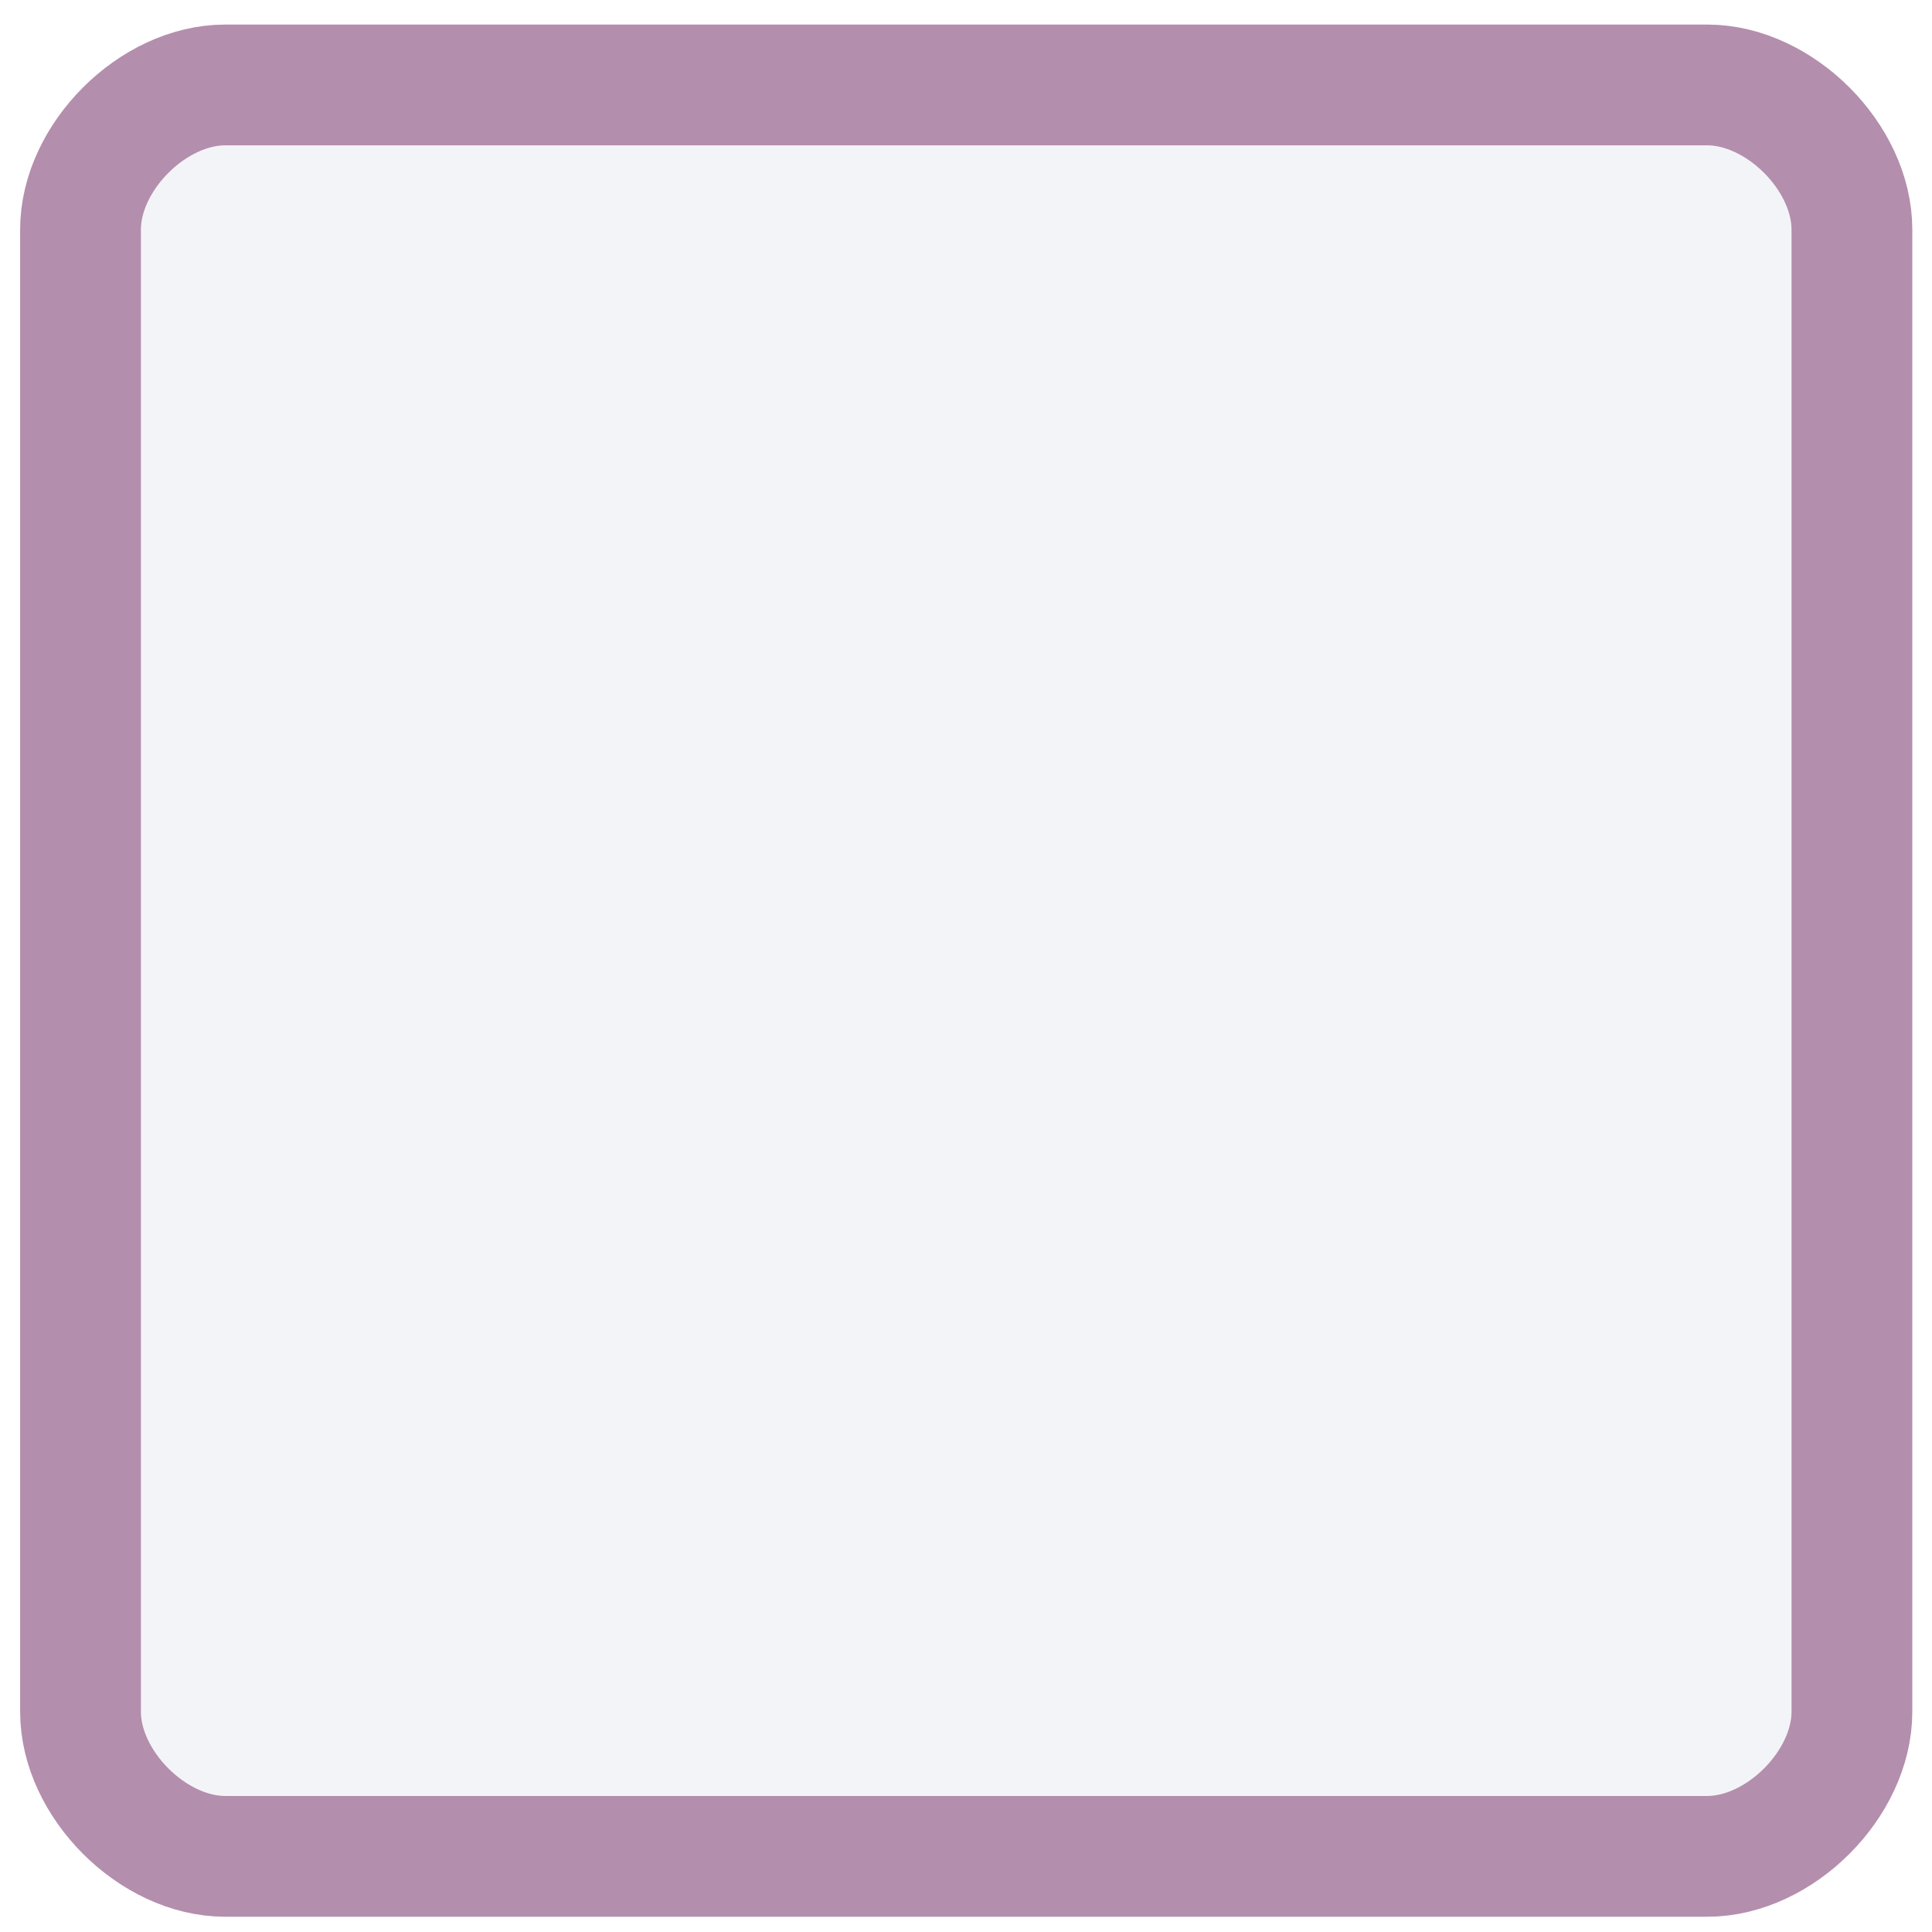 <?xml version="1.0" encoding="UTF-8" standalone="no"?>
<svg
   xmlns:dc="http://purl.org/dc/elements/1.1/"
   xmlns:cc="http://creativecommons.org/ns#"
   xmlns:rdf="http://www.w3.org/1999/02/22-rdf-syntax-ns#"
   xmlns:svg="http://www.w3.org/2000/svg"
   xmlns="http://www.w3.org/2000/svg"
   xmlns:sodipodi="http://sodipodi.sourceforge.net/DTD/sodipodi-0.dtd"
   xmlns:inkscape="http://www.inkscape.org/namespaces/inkscape"
   width="96"
   height="96"
   version="1.1"
   viewBox="0 0 96 96"
   id="svg98"
   sodipodi:docname="selection_small.svg"
   inkscape:version="1.0.1 (3bc2e813f5, 2020-09-07)">
  <defs
     id="defs102" />
  <sodipodi:namedview
     pagecolor="#ffffff"
     bordercolor="#666666"
     borderopacity="1"
     objecttolerance="10"
     gridtolerance="10"
     guidetolerance="10"
     inkscape:pageopacity="0"
     inkscape:pageshadow="2"
     inkscape:window-width="2976"
     inkscape:window-height="1306"
     id="namedview100"
     showgrid="false"
     inkscape:zoom="4.0833333"
     inkscape:cx="-83.327326"
     inkscape:cy="38.475642"
     inkscape:window-x="232"
     inkscape:window-y="102"
     inkscape:window-maximized="0"
     inkscape:current-layer="svg98" />
  <g
     display="none"
     fill="#808c99"
     id="g92">
    <path
       d="m20 10.59a14 14 0 0 0-10 13.41 14 14 0 0 0 14 14 14 14 0 0 0 14-14 14 14 0 0 0-10-13.404v4.244a10 10 0 0 1 6 9.16 10 10 0 0 1-10 10 10 10 0 0 1-10-10 10 10 0 0 1 6-9.152z"
       display="inline"
       id="path88" />
    <rect
       x="22"
       y="8"
       width="4"
       height="16"
       rx=".5"
       ry=".5"
       display="inline"
       id="rect90" />
  </g>
  <g
     transform="matrix(0.978,0,0,0.978,1.067,-981.016)"
     id="g96"
     style="stroke:#b48ead;stroke-opacity:1;stroke-width:6.136;stroke-miterlimit:4;stroke-dasharray:none">
    <path
       d="m 10.347,1007.4 c -3.674,0 -7.347,3.674 -7.347,7.347 v 75.306 c 0,3.673 3.674,7.347 7.347,7.347 h 75.306 c 3.674,0 7.347,-3.674 7.347,-7.347 v -75.306 c 0,-3.674 -3.674,-7.347 -7.347,-7.347 z"
       fill="#d8dee9"
       fill-opacity="0.314"
       stroke="#b48ead"
       stroke-width="2"
       id="path94"
       style="stroke:#b48ead;stroke-opacity:1;stroke-width:6.136;stroke-miterlimit:4;stroke-dasharray:none" />
  </g>
</svg>
